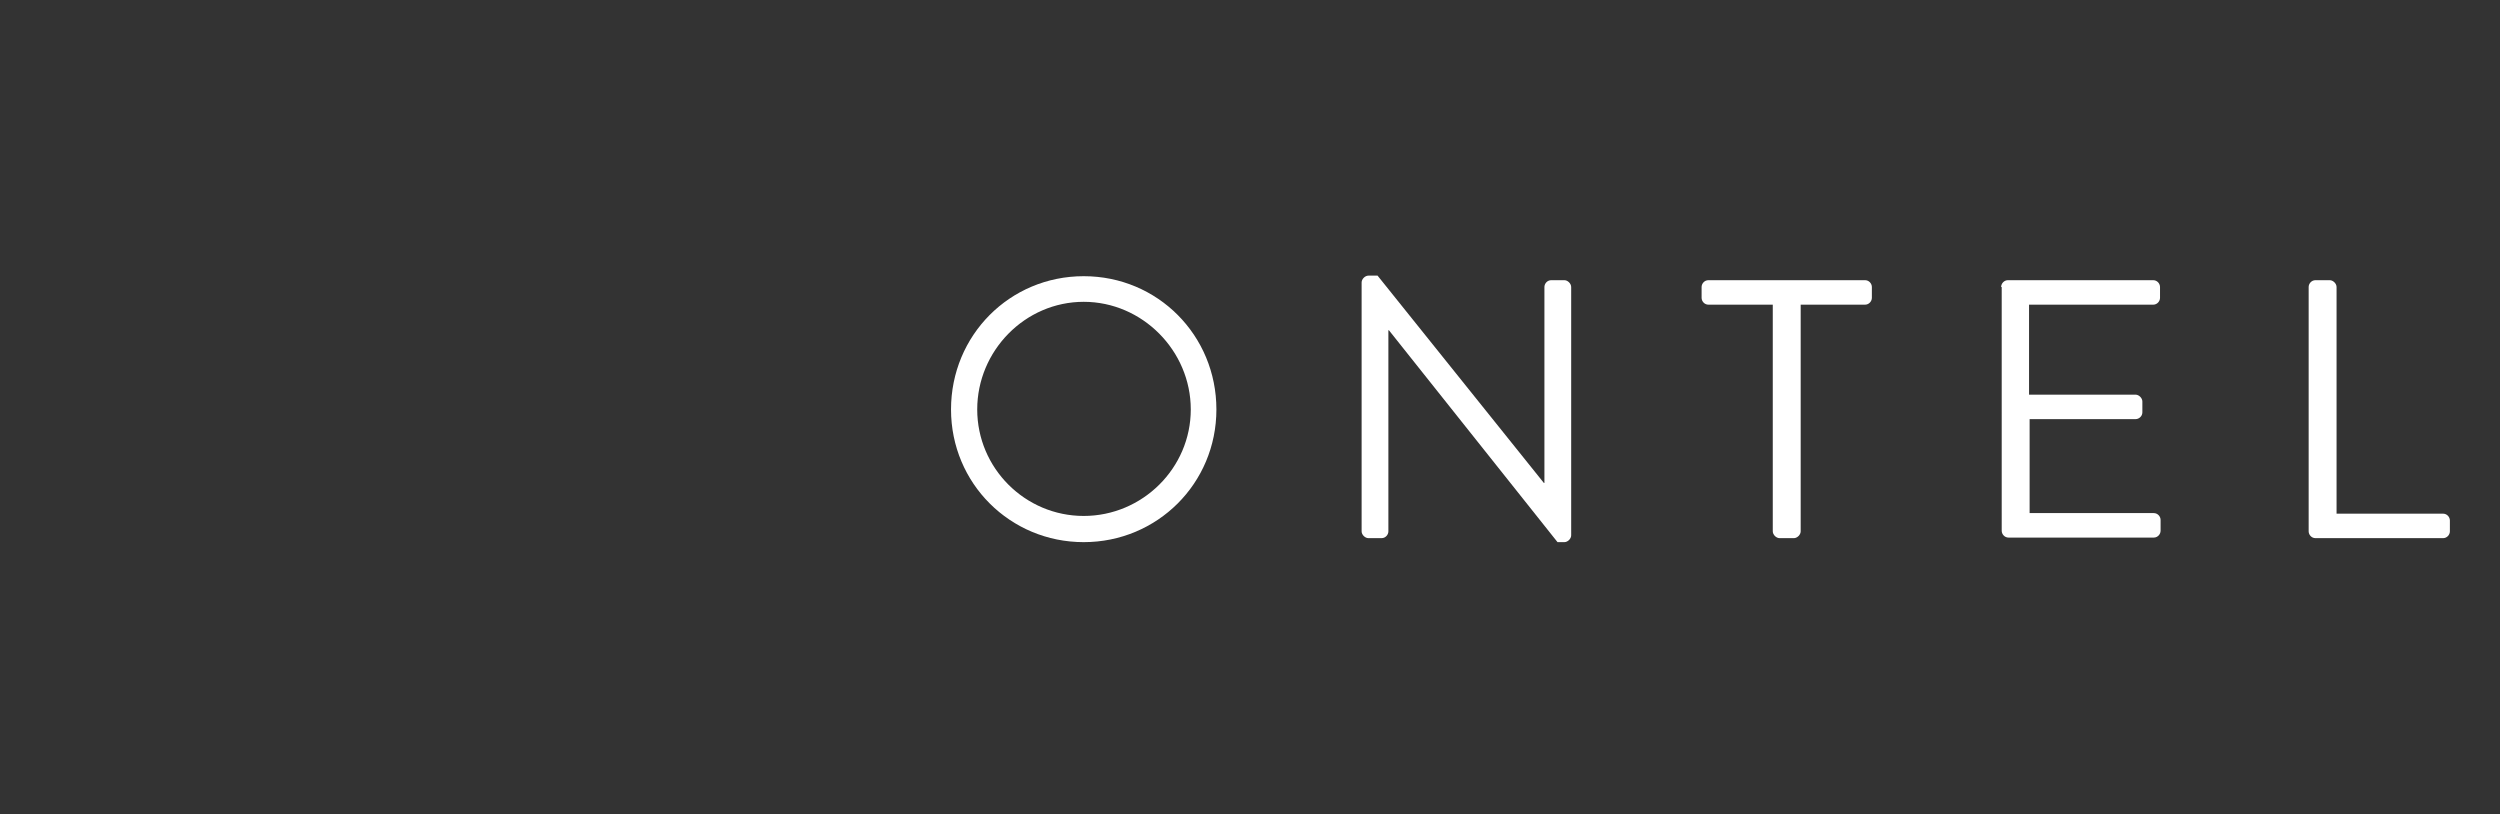 <?xml version="1.0" encoding="utf-8"?>
<!-- Generator: Adobe Illustrator 17.1.0, SVG Export Plug-In . SVG Version: 6.00 Build 0)  -->
<!DOCTYPE svg PUBLIC "-//W3C//DTD SVG 1.1//EN" "http://www.w3.org/Graphics/SVG/1.1/DTD/svg11.dtd">
<svg version="1.1" id="Layer_1" xmlns="http://www.w3.org/2000/svg" xmlns:xlink="http://www.w3.org/1999/xlink" x="0px" y="0px"
	 viewBox="0 0 439 143" enable-background="new 0 0 439 143" xml:space="preserve">
<rect x="0" y="0" width="439" height="143" fill="#333333" stroke="none"/>
<g id="Layer_1_1_">
	<g>
		<g>
			<path fill="#FFFFFF" d="M190.3,48.5c13,0,23.3,10.4,23.3,23.4c0,13-10.4,23.3-23.3,23.3S167,84.9,167,71.9
				C167,58.9,177.3,48.5,190.3,48.5z M190.3,90.6c10.3,0,18.8-8.4,18.8-18.7c0-10.3-8.5-18.9-18.8-18.9s-18.7,8.6-18.7,18.9
				C171.6,82.2,180,90.6,190.3,90.6z"/>
			<path fill="#FFFFFF" d="M239.1,49.6c0-0.6,0.6-1.2,1.2-1.2h1.6l29.2,36.4c0.1,0,0.1,0,0.1,0V50.4c0-0.6,0.5-1.2,1.2-1.2h2.3
				c0.6,0,1.2,0.6,1.2,1.2V94c0,0.6-0.6,1.2-1.2,1.2h-1.2L243.9,58h-0.1v35.3c0,0.6-0.5,1.2-1.2,1.2h-2.3c-0.6,0-1.2-0.6-1.2-1.2
				L239.1,49.6L239.1,49.6z"/>
			<path fill="#FFFFFF" d="M311.3,53.5H300c-0.7,0-1.2-0.6-1.2-1.2v-1.9c0-0.6,0.5-1.2,1.2-1.2h27.5c0.7,0,1.2,0.6,1.2,1.2v1.9
				c0,0.6-0.5,1.2-1.2,1.2h-11.3v39.8c0,0.6-0.6,1.2-1.2,1.2h-2.5c-0.6,0-1.2-0.6-1.2-1.2L311.3,53.5L311.3,53.5z"/>
			<path fill="#FFFFFF" d="M351.4,50.4c0-0.6,0.5-1.2,1.2-1.2h25.5c0.7,0,1.2,0.6,1.2,1.2v1.9c0,0.6-0.5,1.2-1.2,1.2h-21.8v15.8H375
				c0.6,0,1.2,0.6,1.2,1.2v1.9c0,0.7-0.6,1.2-1.2,1.2h-18.6v16.5h21.8c0.7,0,1.2,0.6,1.2,1.2v1.9c0,0.6-0.5,1.2-1.2,1.2h-25.5
				c-0.7,0-1.2-0.6-1.2-1.2V50.4z"/>
			<path fill="#FFFFFF" d="M405.4,50.4c0-0.6,0.5-1.2,1.2-1.2h2.5c0.6,0,1.2,0.6,1.2,1.2v39.8h18.7c0.7,0,1.2,0.6,1.2,1.2v1.9
				c0,0.6-0.5,1.2-1.2,1.2h-22.4c-0.7,0-1.2-0.6-1.2-1.2L405.4,50.4L405.4,50.4z"/>
		</g>
	</g>
</g>
</svg>
